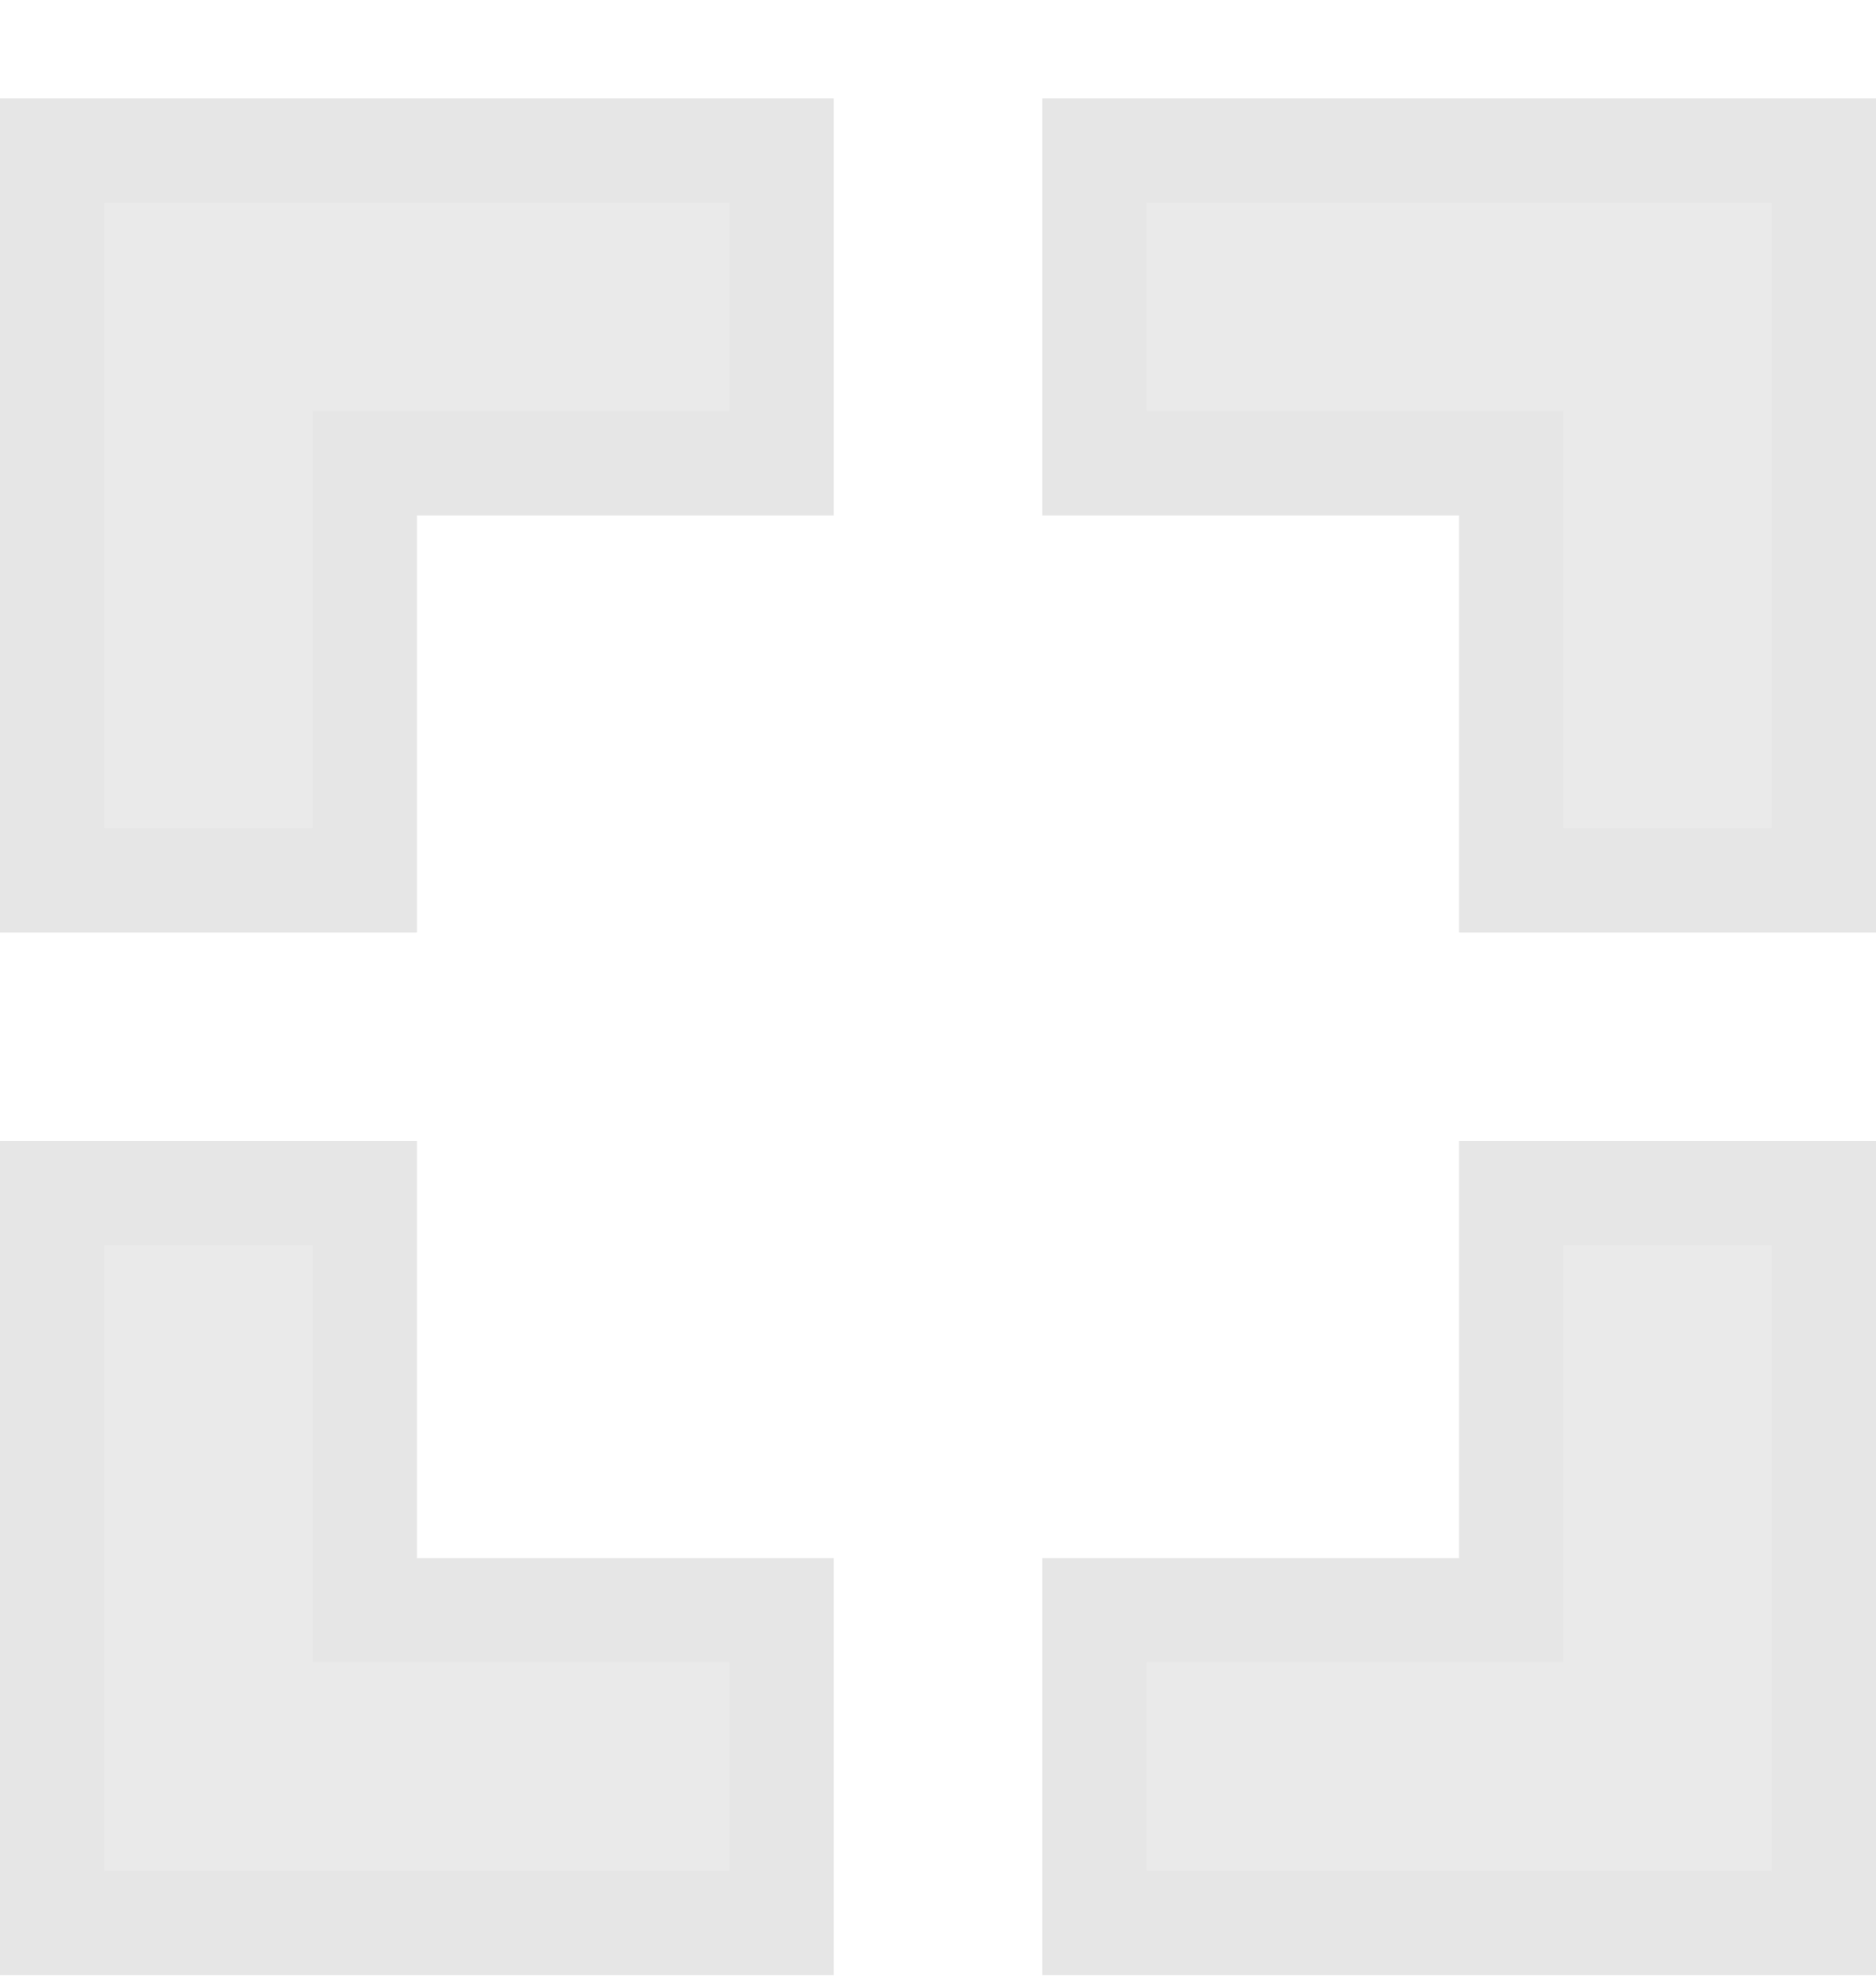 <svg width="18" height="19" viewBox="0 0 18 19" fill="none" xmlns="http://www.w3.org/2000/svg">
<path d="M17 1.944H11V3.944H15V7.944H17V1.944Z" fill="#EAEAEA"/>
<path d="M17 11.944H15V15.944H11V17.944H17V11.944Z" fill="#EAEAEA"/>
<path d="M3 7.944V3.944H7V1.944H1V7.944H3Z" fill="#EAEAEA"/>
<path d="M1 11.944V17.944H7V15.944H3V11.944H1Z" fill="#EAEAEA"/>
<path d="M17.5 1.944V1.444H17H11H10.5V1.944V3.944V4.444H11H14.5V7.944V8.444H15H17H17.5V7.944V1.944ZM17.5 11.944V11.444H17H15H14.5V11.944V15.444H11H10.5V15.944V17.944V18.444H11H17H17.5V17.944V11.944ZM3 8.444H3.5V7.944V4.444H7H7.5V3.944V1.944V1.444H7H1H0.5V1.944V7.944V8.444H1H3ZM1 11.444H0.5V11.944V17.944V18.444H1H7H7.5V17.944V15.944V15.444H7H3.5V11.944V11.444H3H1Z" stroke="black" stroke-opacity="0.1"/>
</svg>

